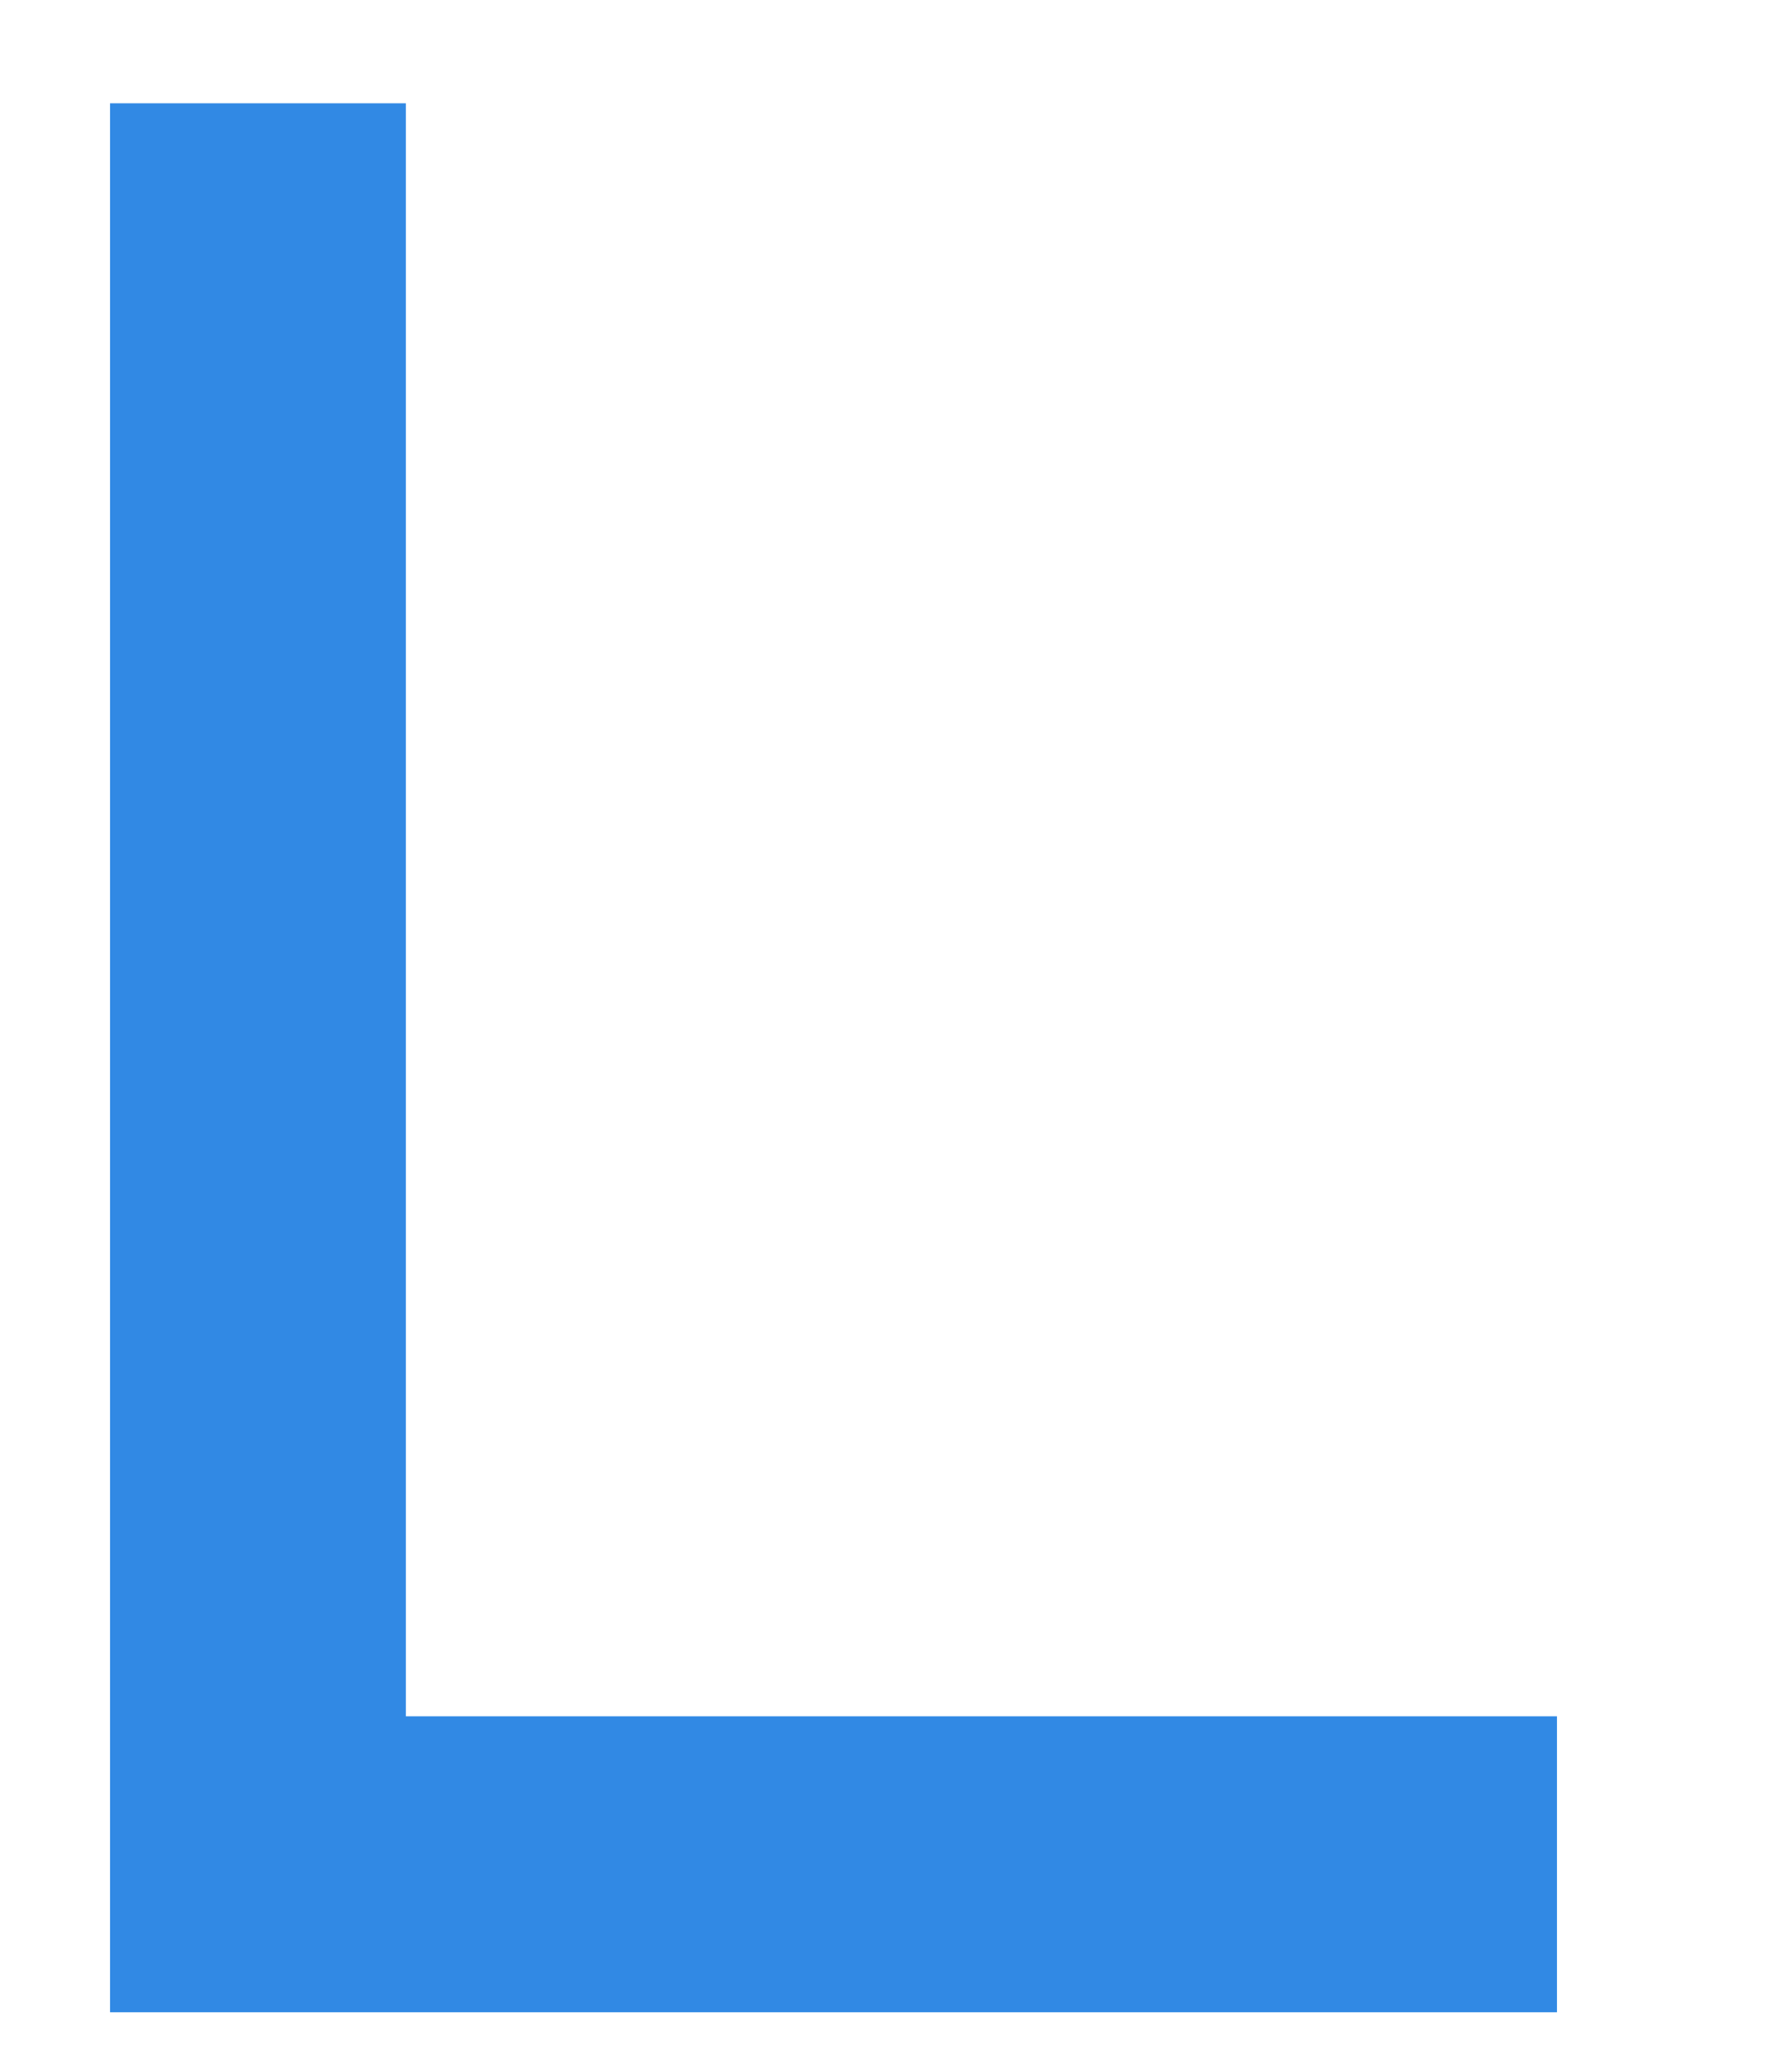 <?xml version="1.0" encoding="UTF-8"?>
<svg width="6px" height="7px" viewBox="0 0 6 7" version="1.1" xmlns="http://www.w3.org/2000/svg" xmlns:xlink="http://www.w3.org/1999/xlink">
    <!-- Generator: Sketch 50 (54983) - http://www.bohemiancoding.com/sketch -->
    <title>Path 18 Copy 13</title>
    <desc>Created with Sketch.</desc>
    <defs></defs>
    <g id="Page-1" stroke="none" stroke-width="1" fill="none" fill-rule="evenodd">
        <g id="工作组管理" transform="translate(-303, -272)" stroke="#3189E4">
            <polyline id="Path-18-Copy-13" points="303.872 272.349 303.872 278.299 308.263 278.299"></polyline>
        </g>
    </g>
</svg>